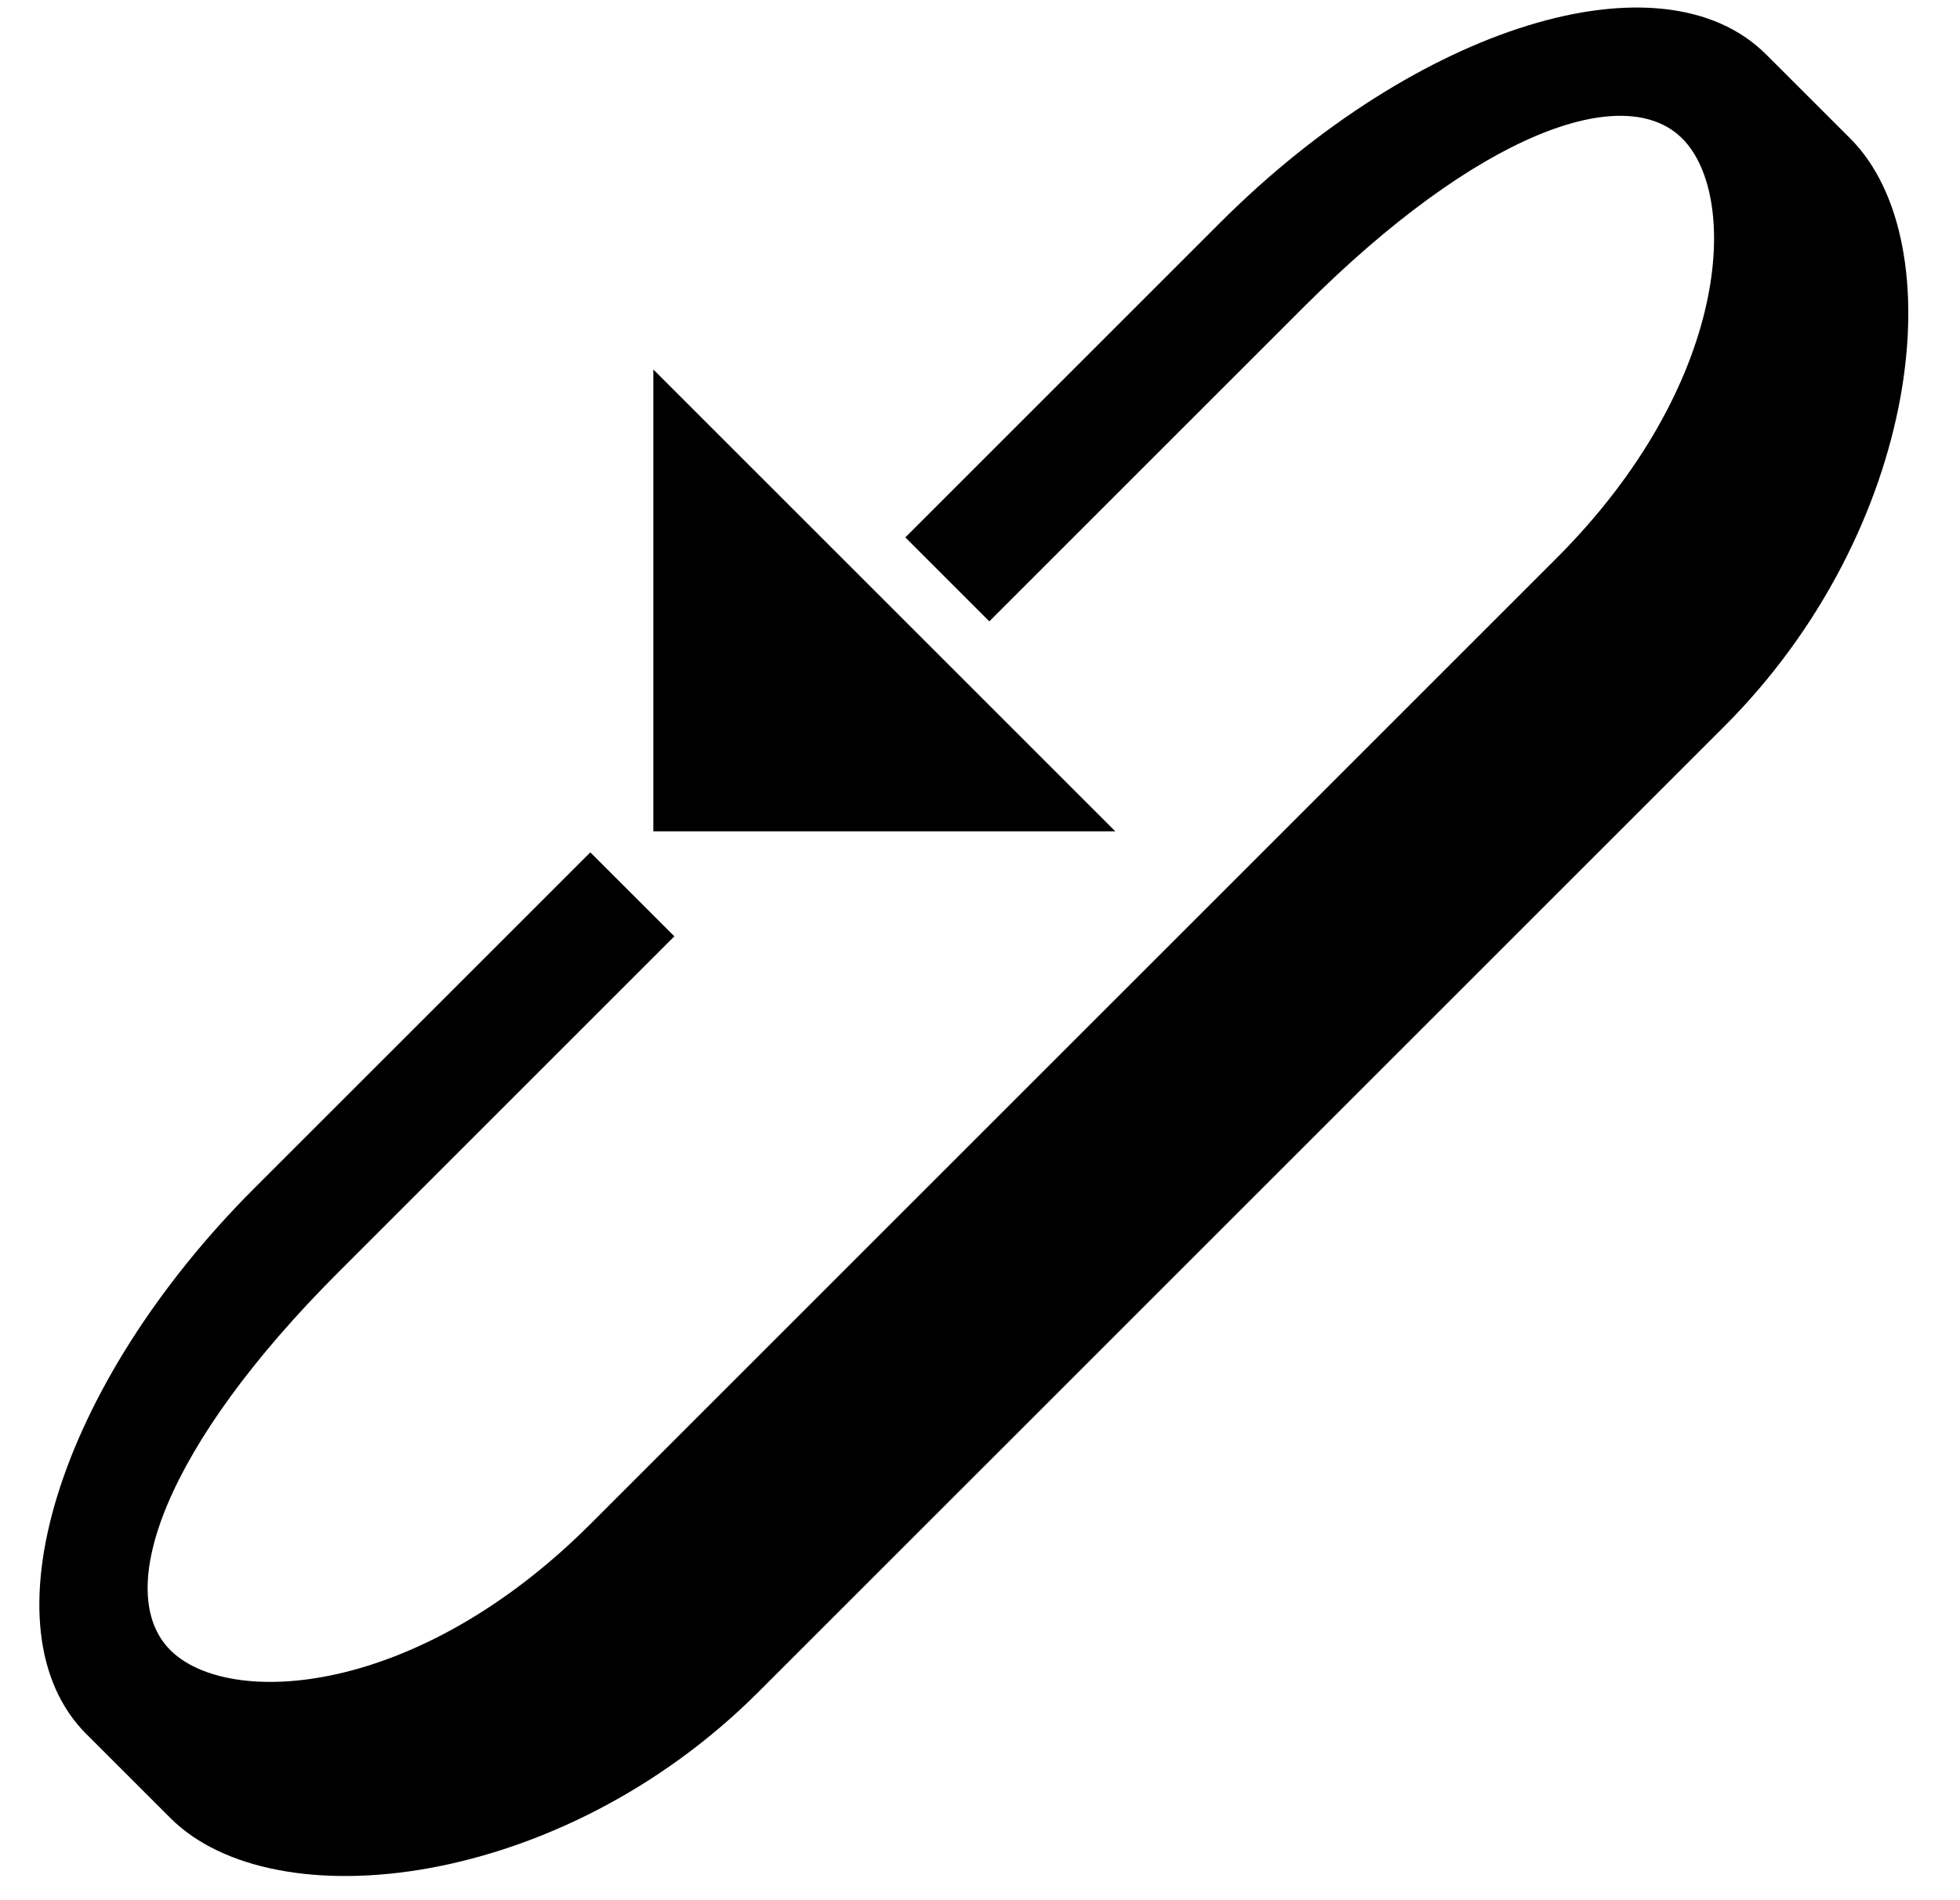<svg xmlns="http://www.w3.org/2000/svg" version="1.0" width="33" height="32"><path d="M11 14V6.222L18.778 14H11z"/><path d="M1.454 29.203C-.303 27.445.963 23.33 4.282 20.01l5.657-5.656 1.415 1.414-5.657 5.657c-2.93 2.929-3.805 5.387-2.829 6.364.977.976 4.142.807 7.071-2.122L26.203 9.404c2.929-2.93 3.097-6.095 2.121-7.071-.976-.977-3.435-.1-6.364 2.828l-5.303 5.303-1.414-1.414 5.303-5.303C23.866.427 27.98-.839 29.738.919l1.415 1.414c1.757 1.757 1.198 6.58-2.122 9.9L12.768 28.495c-3.32 3.32-8.142 3.878-9.9 2.121l-1.414-1.414z"/></svg>